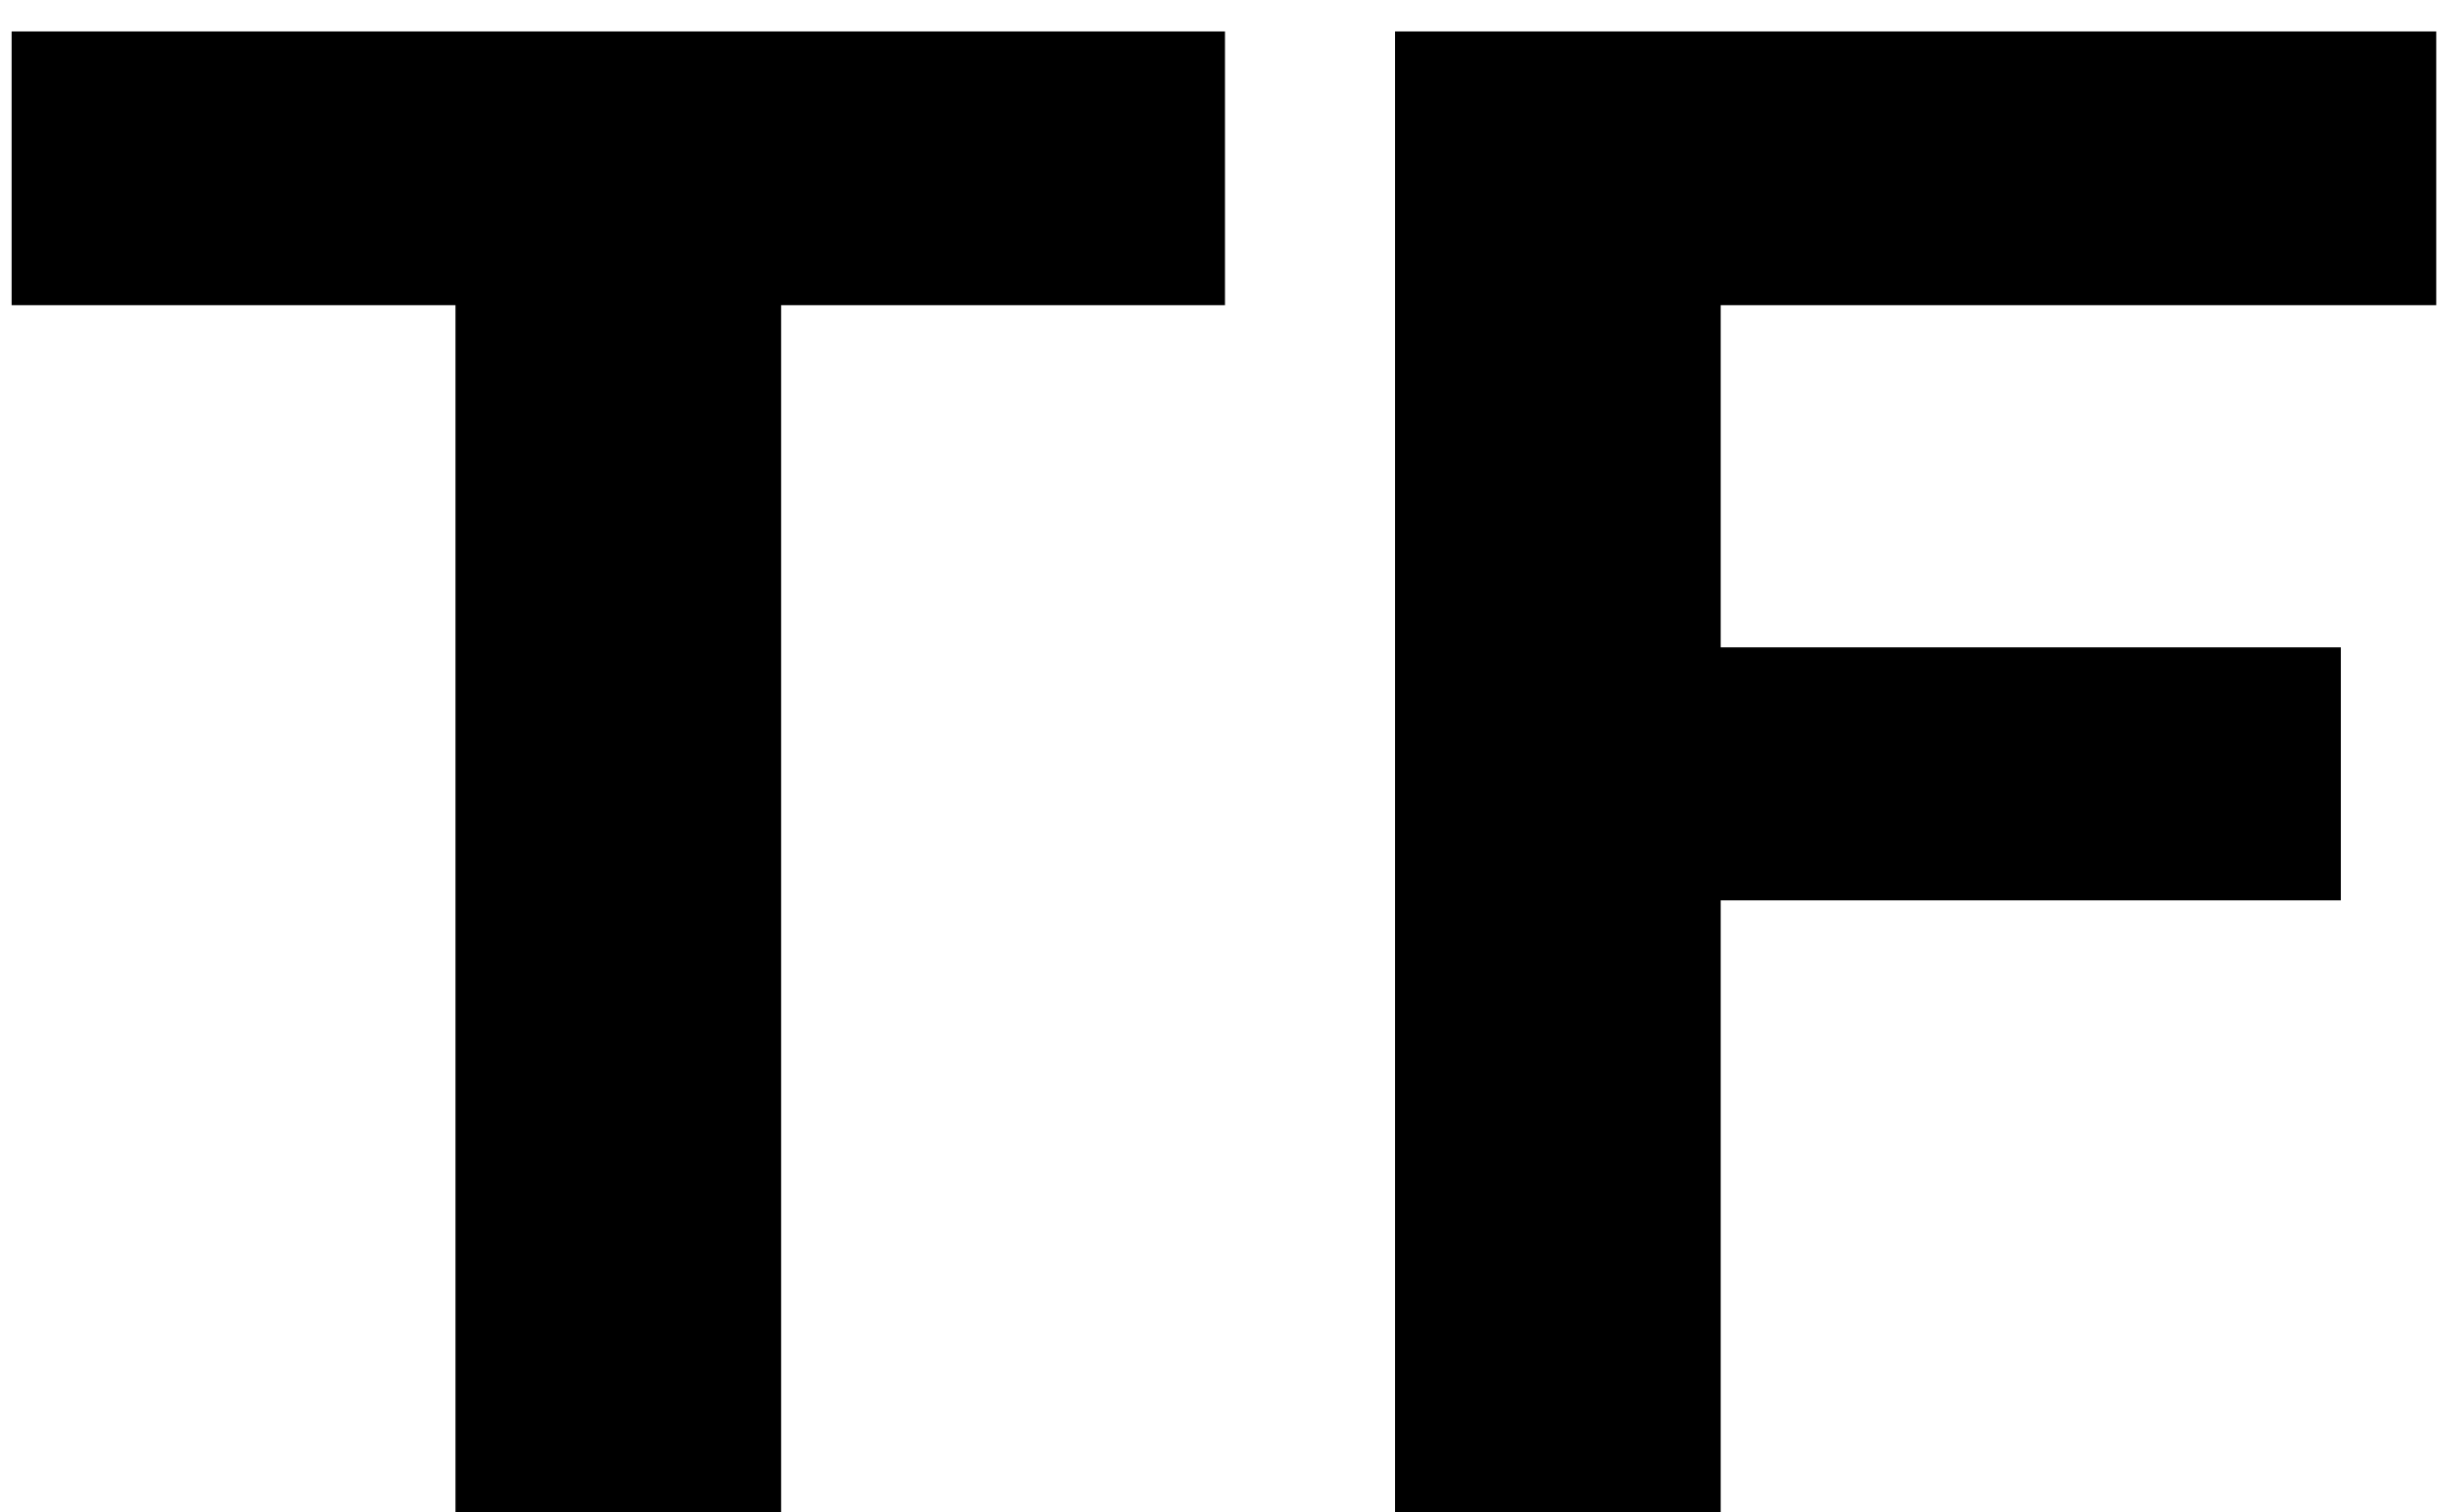 <?xml version="1.0" encoding="UTF-8"?>
<svg width="57px" height="35px" viewBox="0 0 57 35" version="1.1" xmlns="http://www.w3.org/2000/svg" xmlns:xlink="http://www.w3.org/1999/xlink">
    <!-- Generator: Sketch 49.2 (51160) - http://www.bohemiancoding.com/sketch -->
    <title>tensorflow_text</title>
    <desc>Created with Sketch.</desc>
    <defs></defs>
    <g id="Page-1" stroke="none" stroke-width="1" fill="none" fill-rule="evenodd">
        <g id="tensorflow_text" transform="translate(-1, -12)" fill="#000000">
            <g id="TF">
                <path d="M11.541,19.064 L1.269,19.064 L1.269,12.728 L29.349,12.728 L29.349,19.064 L19.077,19.064 L19.077,47 L11.541,47 L11.541,19.064 Z M33.285,12.728 L57.381,12.728 L57.381,19.064 L40.821,19.064 L40.821,26.984 L55.173,26.984 L55.173,32.84 L40.821,32.84 L40.821,47 L33.285,47 L33.285,12.728 Z"></path>
            </g>
        </g>
    </g>
</svg>